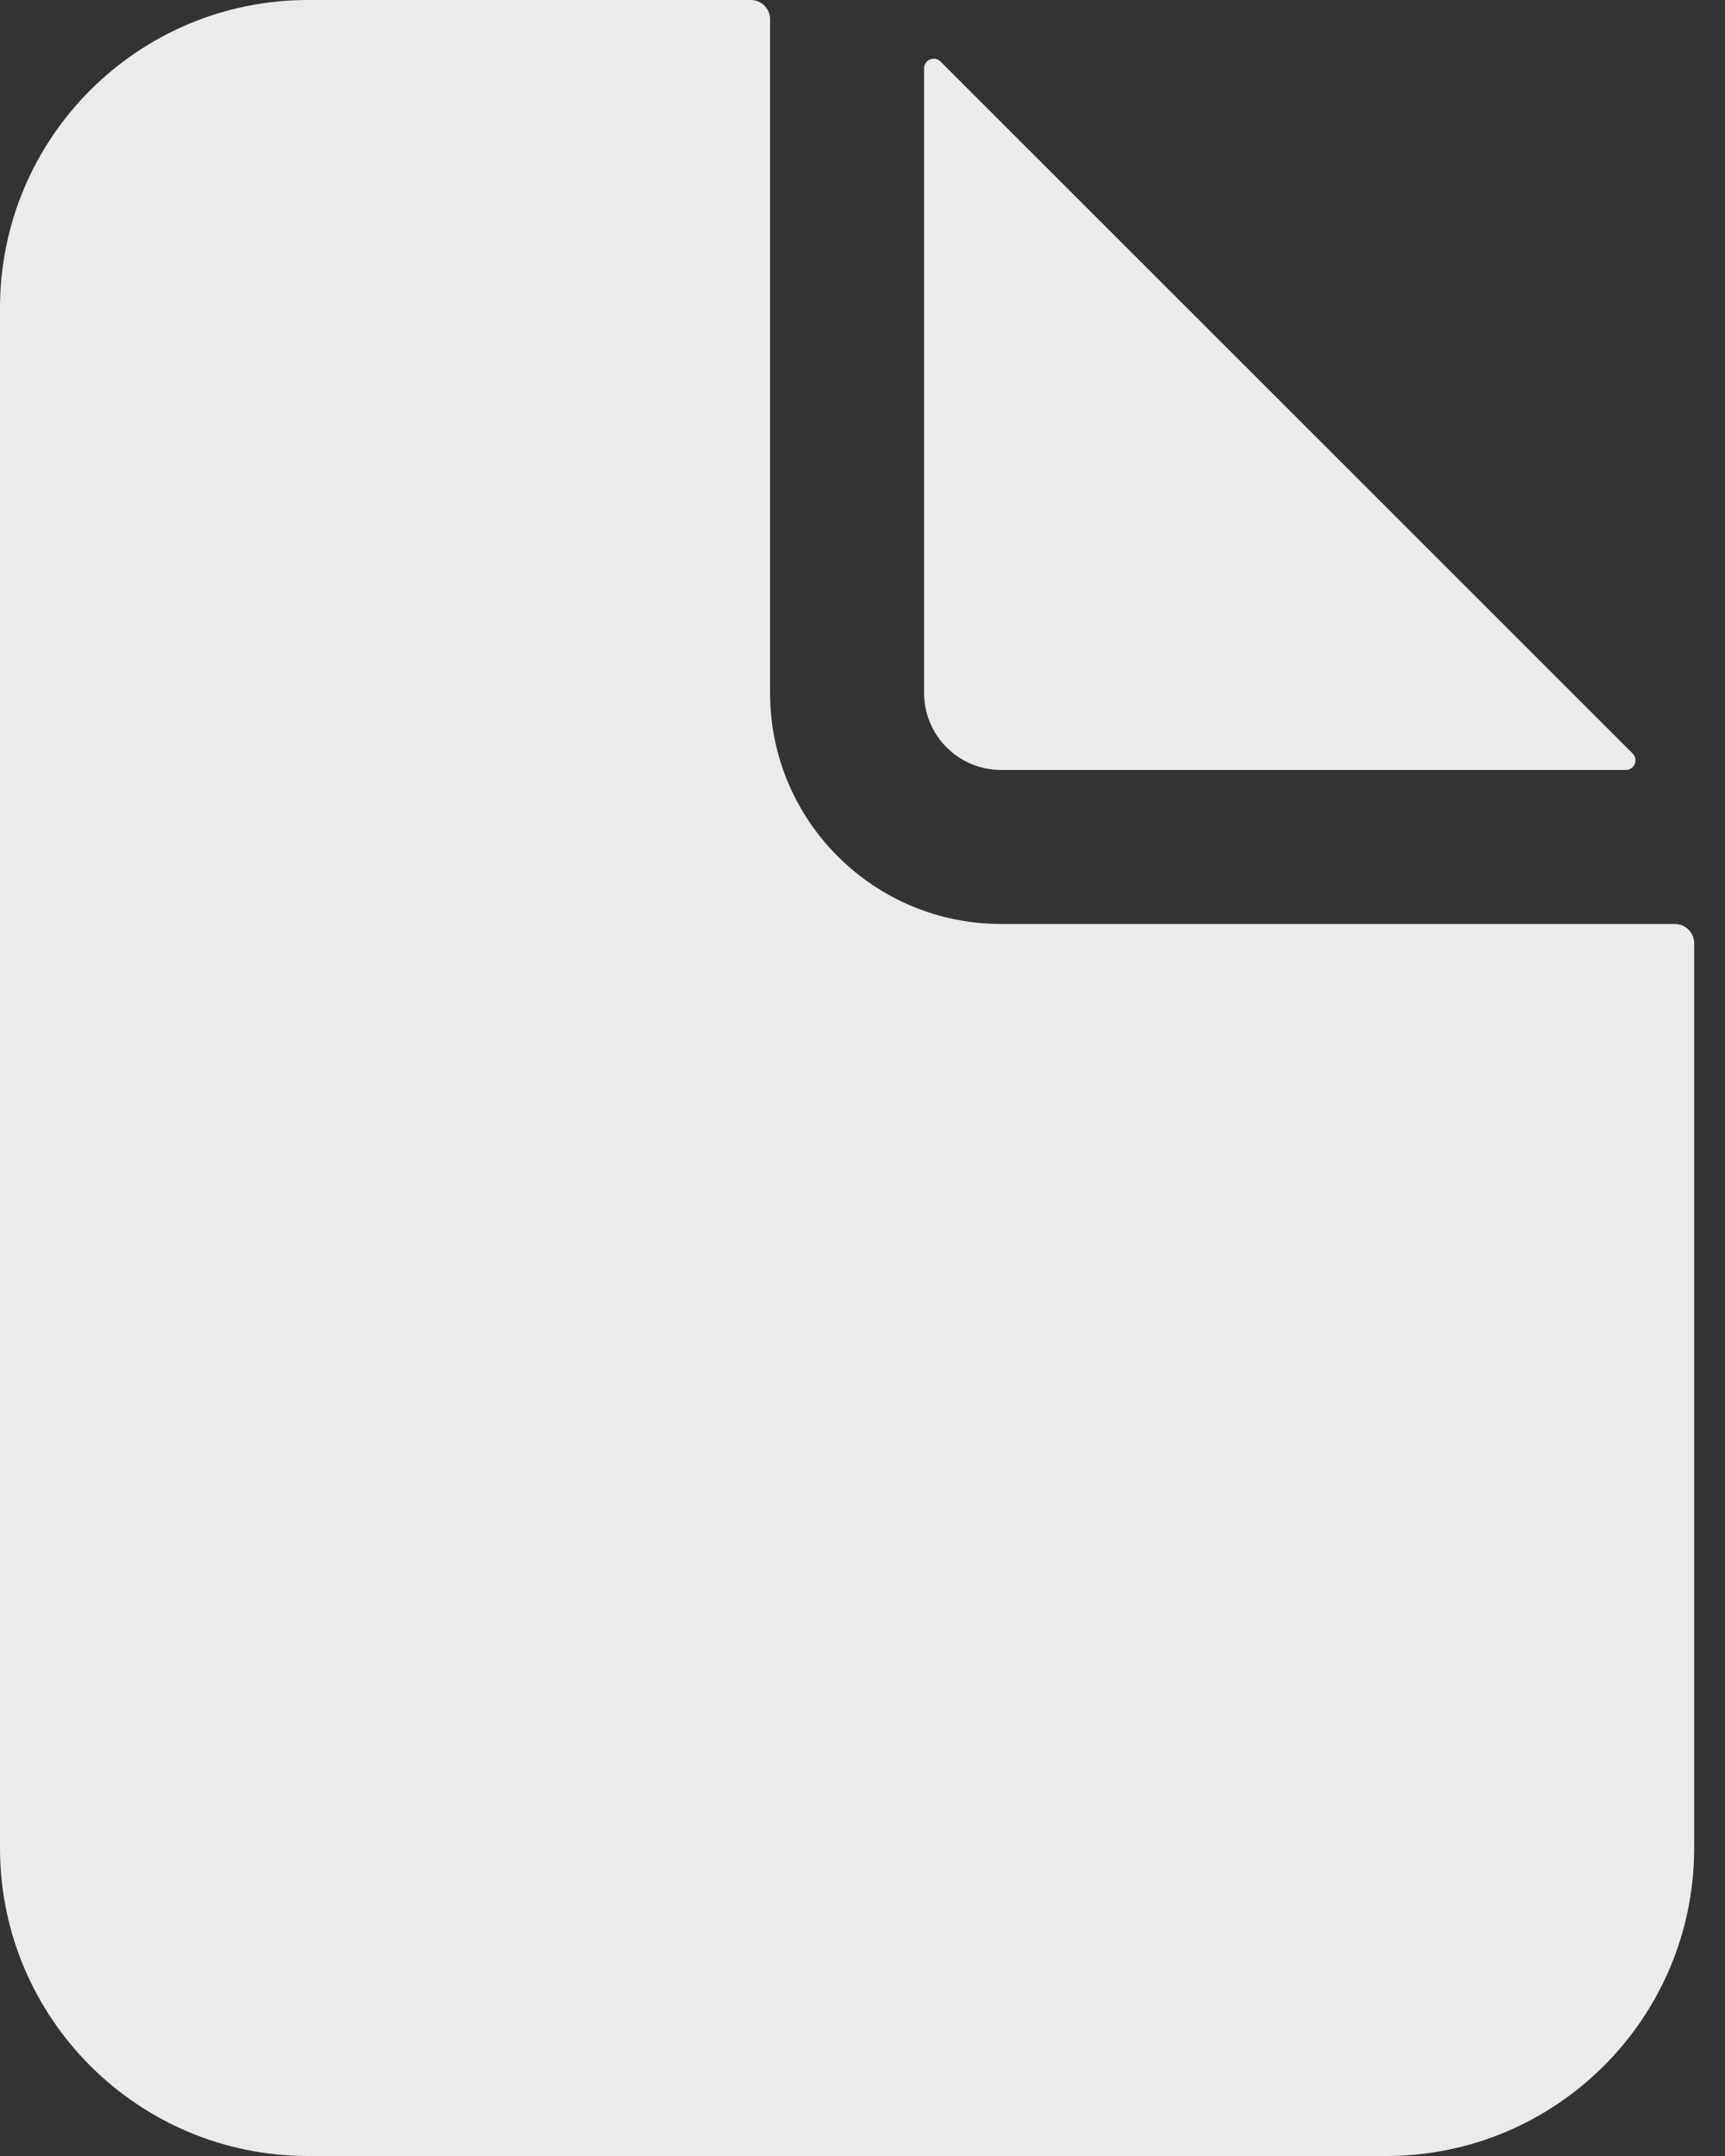 <svg width="24" height="30" viewBox="0 0 24 30" fill="white" xmlns="http://www.w3.org/2000/svg">
<rect x="0" y="0" width="24" height="30" fill="#333333" stroke="none"/>
<g id="Subtract" opacity="0.9">
<path fill-rule="evenodd" clip-rule="evenodd" d="M10.714 0.268C10.714 0.12 10.594 0 10.446 0H4.286C1.919 0 0 1.919 0 4.286V25.714C0 28.081 1.919 30 4.286 30H19.286C21.653 30 23.571 28.081 23.571 25.714V13.125C23.571 12.977 23.451 12.857 23.304 12.857H13.929C12.153 12.857 10.714 11.418 10.714 9.643V0.268Z" fill="white"/>
<path d="M13.085 0.856C13.047 0.818 12.99 0.806 12.94 0.827C12.89 0.848 12.857 0.896 12.857 0.95V9.643C12.857 10.235 13.337 10.714 13.929 10.714H22.621C22.675 10.714 22.724 10.681 22.744 10.632C22.765 10.582 22.754 10.524 22.716 10.486L13.085 0.856Z" fill="white"/>
</g>
</svg>

